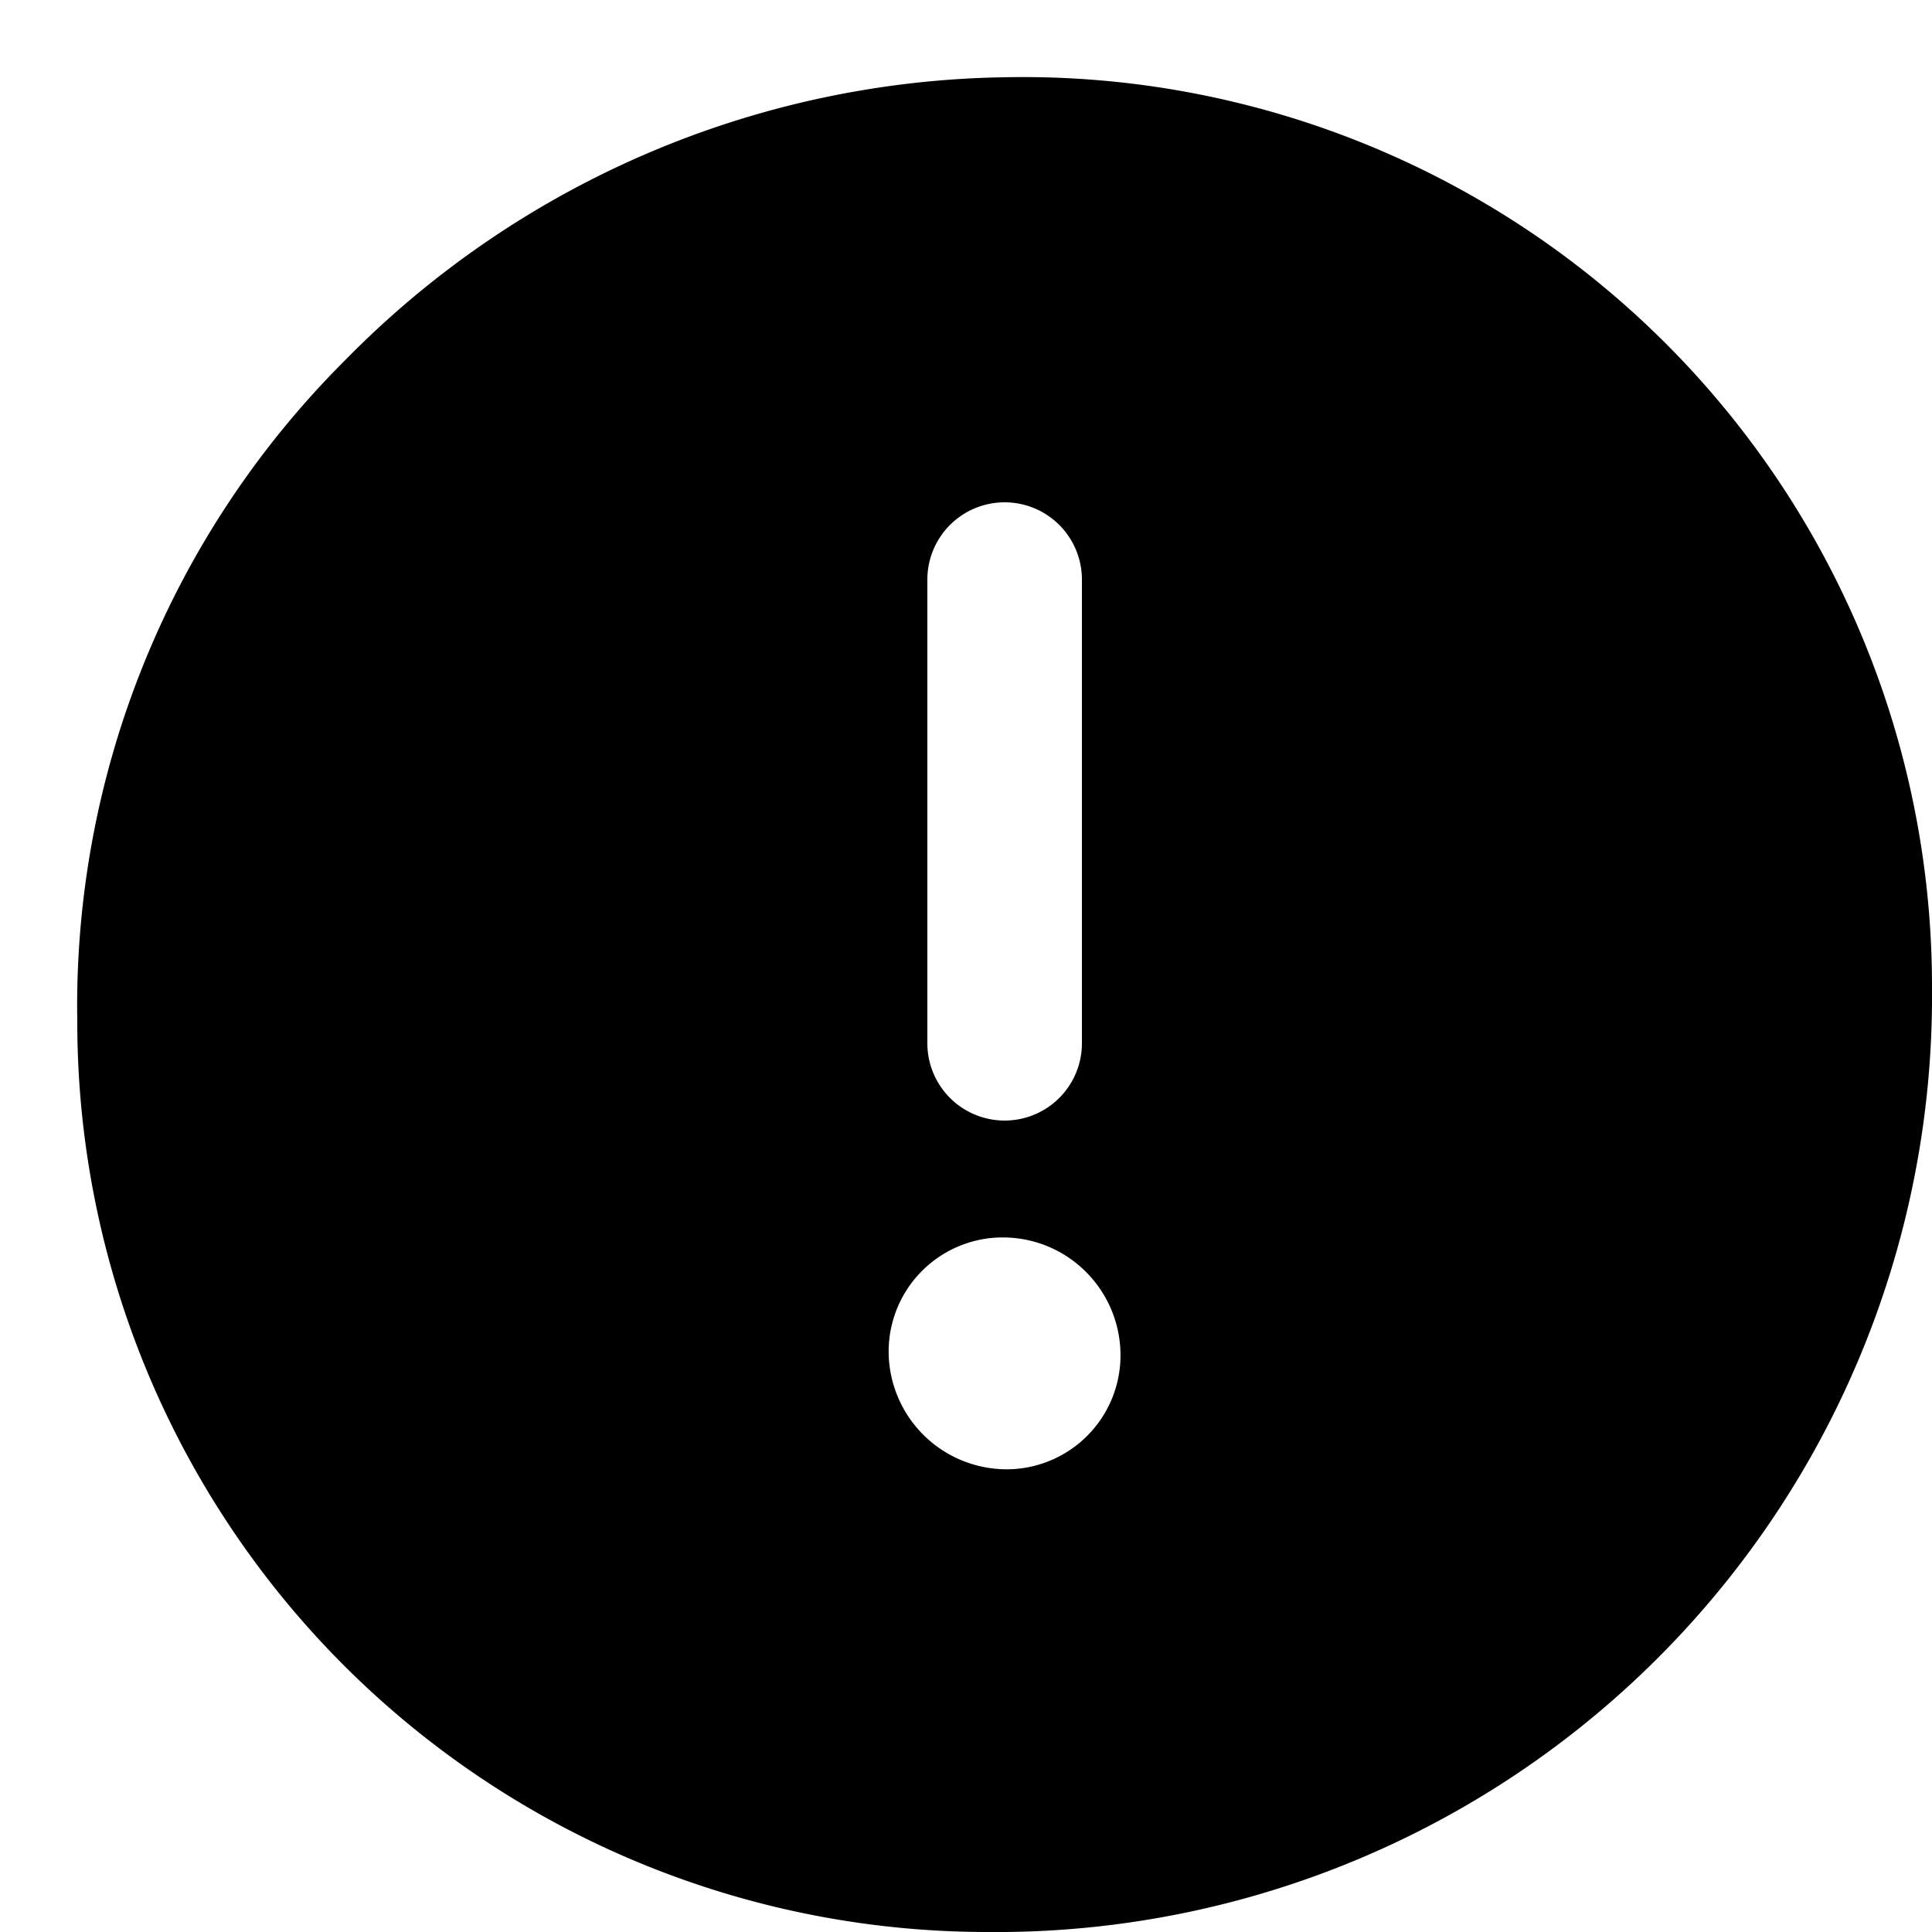 <svg xmlns="http://www.w3.org/2000/svg" viewBox="0 0 14 14">
<path
          d="M7.27.56a6.835 6.835 0 00-4.765 2.046A6.608 6.608 0 00.56 7.396 6.596 6.596 0 007.168 14h.12A6.782 6.782 0 0014 7.163 6.589 6.589 0 007.27.56zm-.83 9.264a.827.827 0 01.811-.857h.016c.459 0 .835.364.852.823a.826.826 0 01-.811.857h-.015a.856.856 0 01-.853-.823zm.28-2.264V4.2a.56.56 0 111.12 0v3.36a.56.56 0 11-1.12 0z"
          fill="currentColor"
        />
</svg>
